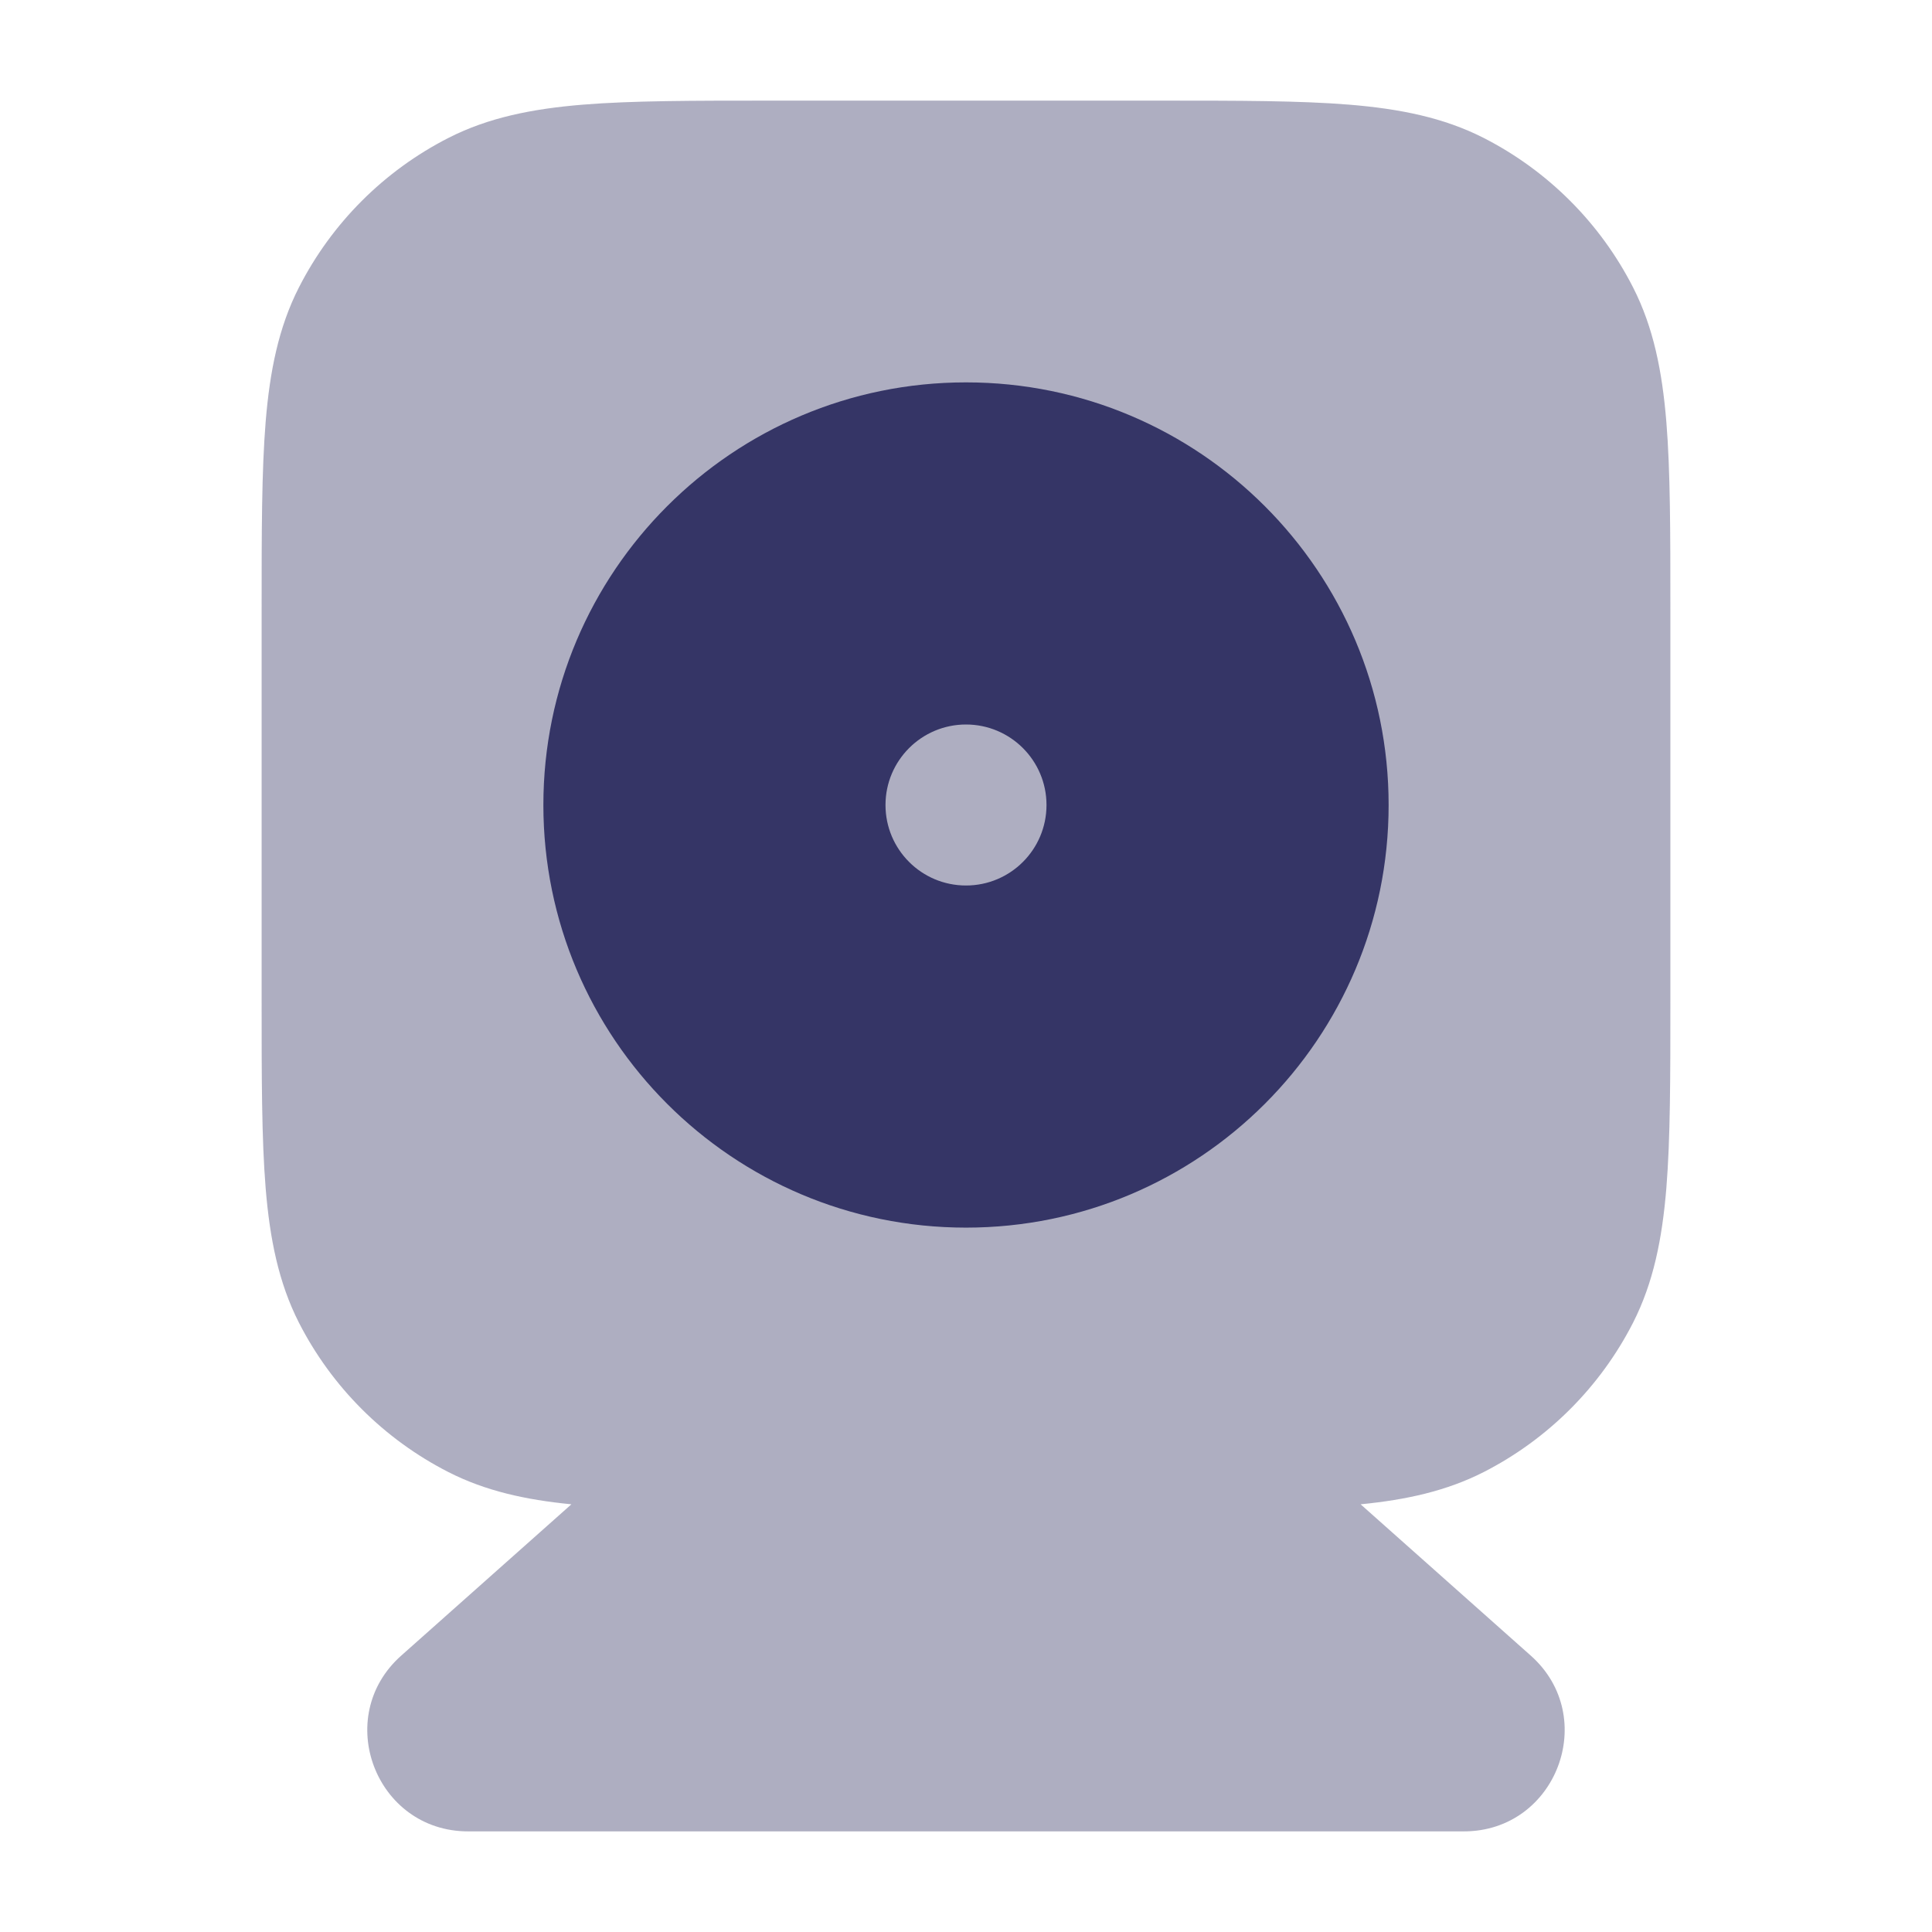<svg width="24" height="24" viewBox="0 0 24 24" fill="none" xmlns="http://www.w3.org/2000/svg">
<path opacity="0.4" d="M14.433 1.25H9.567C8.615 1.25 7.854 1.25 7.24 1.3C6.61 1.352 6.068 1.46 5.571 1.713C4.771 2.121 4.121 2.771 3.713 3.571C3.46 4.068 3.352 4.61 3.3 5.24C3.25 5.854 3.25 6.615 3.25 7.567V12.433C3.25 13.385 3.25 14.146 3.3 14.76C3.352 15.39 3.46 15.932 3.713 16.43C4.121 17.229 4.771 17.879 5.571 18.287C6.03 18.521 6.528 18.631 7.098 18.687L4.985 20.566C4.125 21.329 4.666 22.75 5.815 22.75H18.185C19.334 22.75 19.874 21.329 19.015 20.566L16.902 18.687C17.472 18.631 17.97 18.521 18.43 18.287C19.229 17.879 19.879 17.229 20.287 16.43C20.54 15.932 20.648 15.39 20.7 14.76C20.75 14.146 20.75 13.385 20.75 12.433V7.567C20.75 6.615 20.75 5.854 20.7 5.24C20.648 4.61 20.54 4.068 20.287 3.571C19.879 2.771 19.229 2.121 18.43 1.713C17.932 1.46 17.39 1.352 16.76 1.3C16.146 1.25 15.385 1.25 14.433 1.25Z" fill="#353566"/>
<path fill-rule="evenodd" clip-rule="evenodd" d="M6.75 10C6.75 7.101 9.101 4.75 12 4.75C14.899 4.75 17.25 7.101 17.25 10C17.25 12.9 14.899 15.25 12 15.25C9.101 15.25 6.75 12.9 6.75 10ZM12 11C11.448 11 11 10.553 11 10C11 9.448 11.448 9 12 9C12.552 9 13 9.448 13 10C13 10.553 12.552 11 12 11Z" fill="#353566"/>
</svg>
